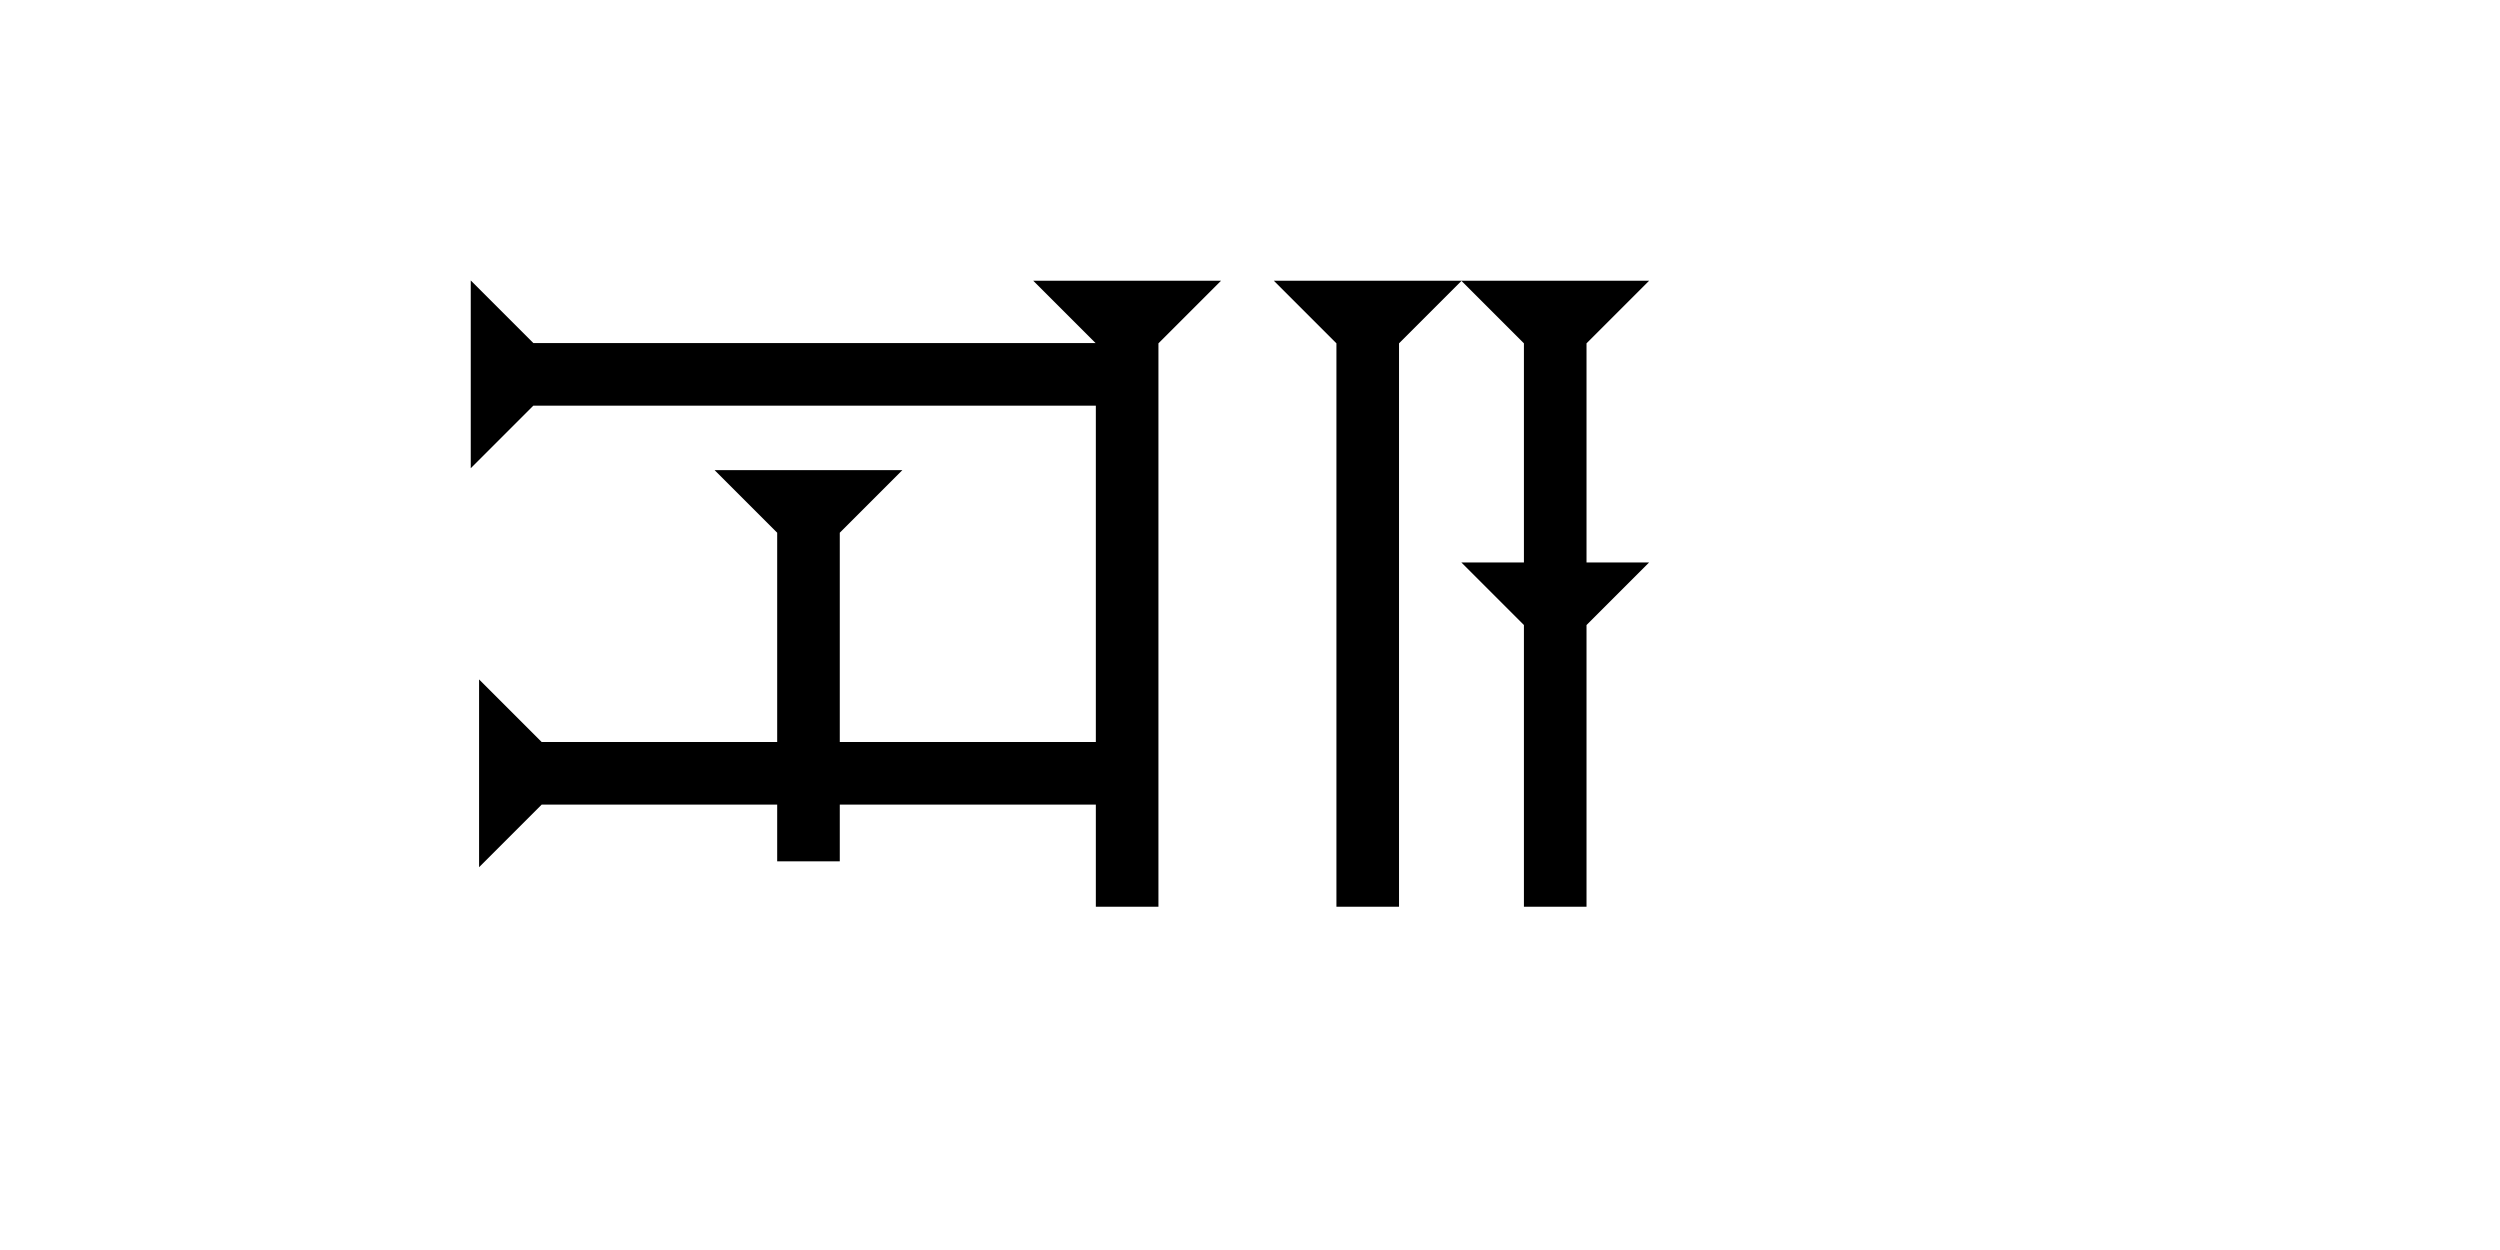 <?xml version="1.0" encoding="UTF-8" standalone="no"?>
<svg
   xmlns:dc="http://purl.org/dc/elements/1.1/"
   xmlns:cc="http://creativecommons.org/ns#"
   xmlns:rdf="http://www.w3.org/1999/02/22-rdf-syntax-ns#"
   xmlns:svg="http://www.w3.org/2000/svg"
   xmlns="http://www.w3.org/2000/svg"
   width="160"
   height="80"
   viewBox="0 0 42.333 21.167"
   version="1.1"
   id="svg8">
  <defs
     id="defs2" />
  <g
     id="layer1">
    <g
       id="g1114"
       transform="matrix(0.265,0,0,0.265,12.1,7.961)">
      <title
         id="title1110">Down Vertical Mark, DV</title>
      <polygon
         points="8,25 4,25 4,4 0,0 12,0 8,4 "
         style="fill:black"
         id="polygon1112" />
    </g>
    <g
       id="g1120"
       transform="matrix(0,-0.265,0.265,0,7.971,7.929)">
      <title
         id="title1116">Right Horizontal Mark, RH</title>
      <polygon
         points="8,40 4,40 4,4 0,0 12,0 8,4 "
         style="fill:black"
         id="polygon1118" />
    </g>
    <g
       id="g1130"
       transform="matrix(0.265,0,0,0.265,17.496,4.754)">
      <title
         id="title1126">Down Vertical Mark, DV</title>
      <polygon
         points="4,40 4,4 0,0 12,0 8,4 8,40 "
         style="fill:black"
         id="polygon1128" />
    </g>
    
    <g
       id="g1140"
       transform="matrix(0,-0.265,0.265,0,8.112,14.685)">
      <title
         id="title1136">Right Horizontal Mark, RH</title>
      <polygon
         points="0,0 12,0 8,4 8,40 4,40 4,4 "
         style="fill:black"
         id="polygon1138" />
    </g>
   
    
    <g
       id="g1150"
       transform="matrix(0.265,0,0,0.265,21.57,4.754)">
      <title
         id="title1146">Down Vertical Mark, DV</title>
      <polygon
         points="4,4 0,0 12,0 8,4 8,40 4,40 "
         style="fill:black"
         id="polygon1148" />
    </g>
    <polygon
       points="4,22 0,18 4,18 4,4 0,0 12,0 8,4 8,18 12,18 8,22 8,40 4,40 "
       style="fill:black"
       id="polygon988"
       transform="matrix(0.265,0,0,0.265,24.745,4.754)">
      <title
         id="title1002">Down Vertical Head-to-Tail Mark, DVHT</title>
    </polygon>
  </g>
</svg>
